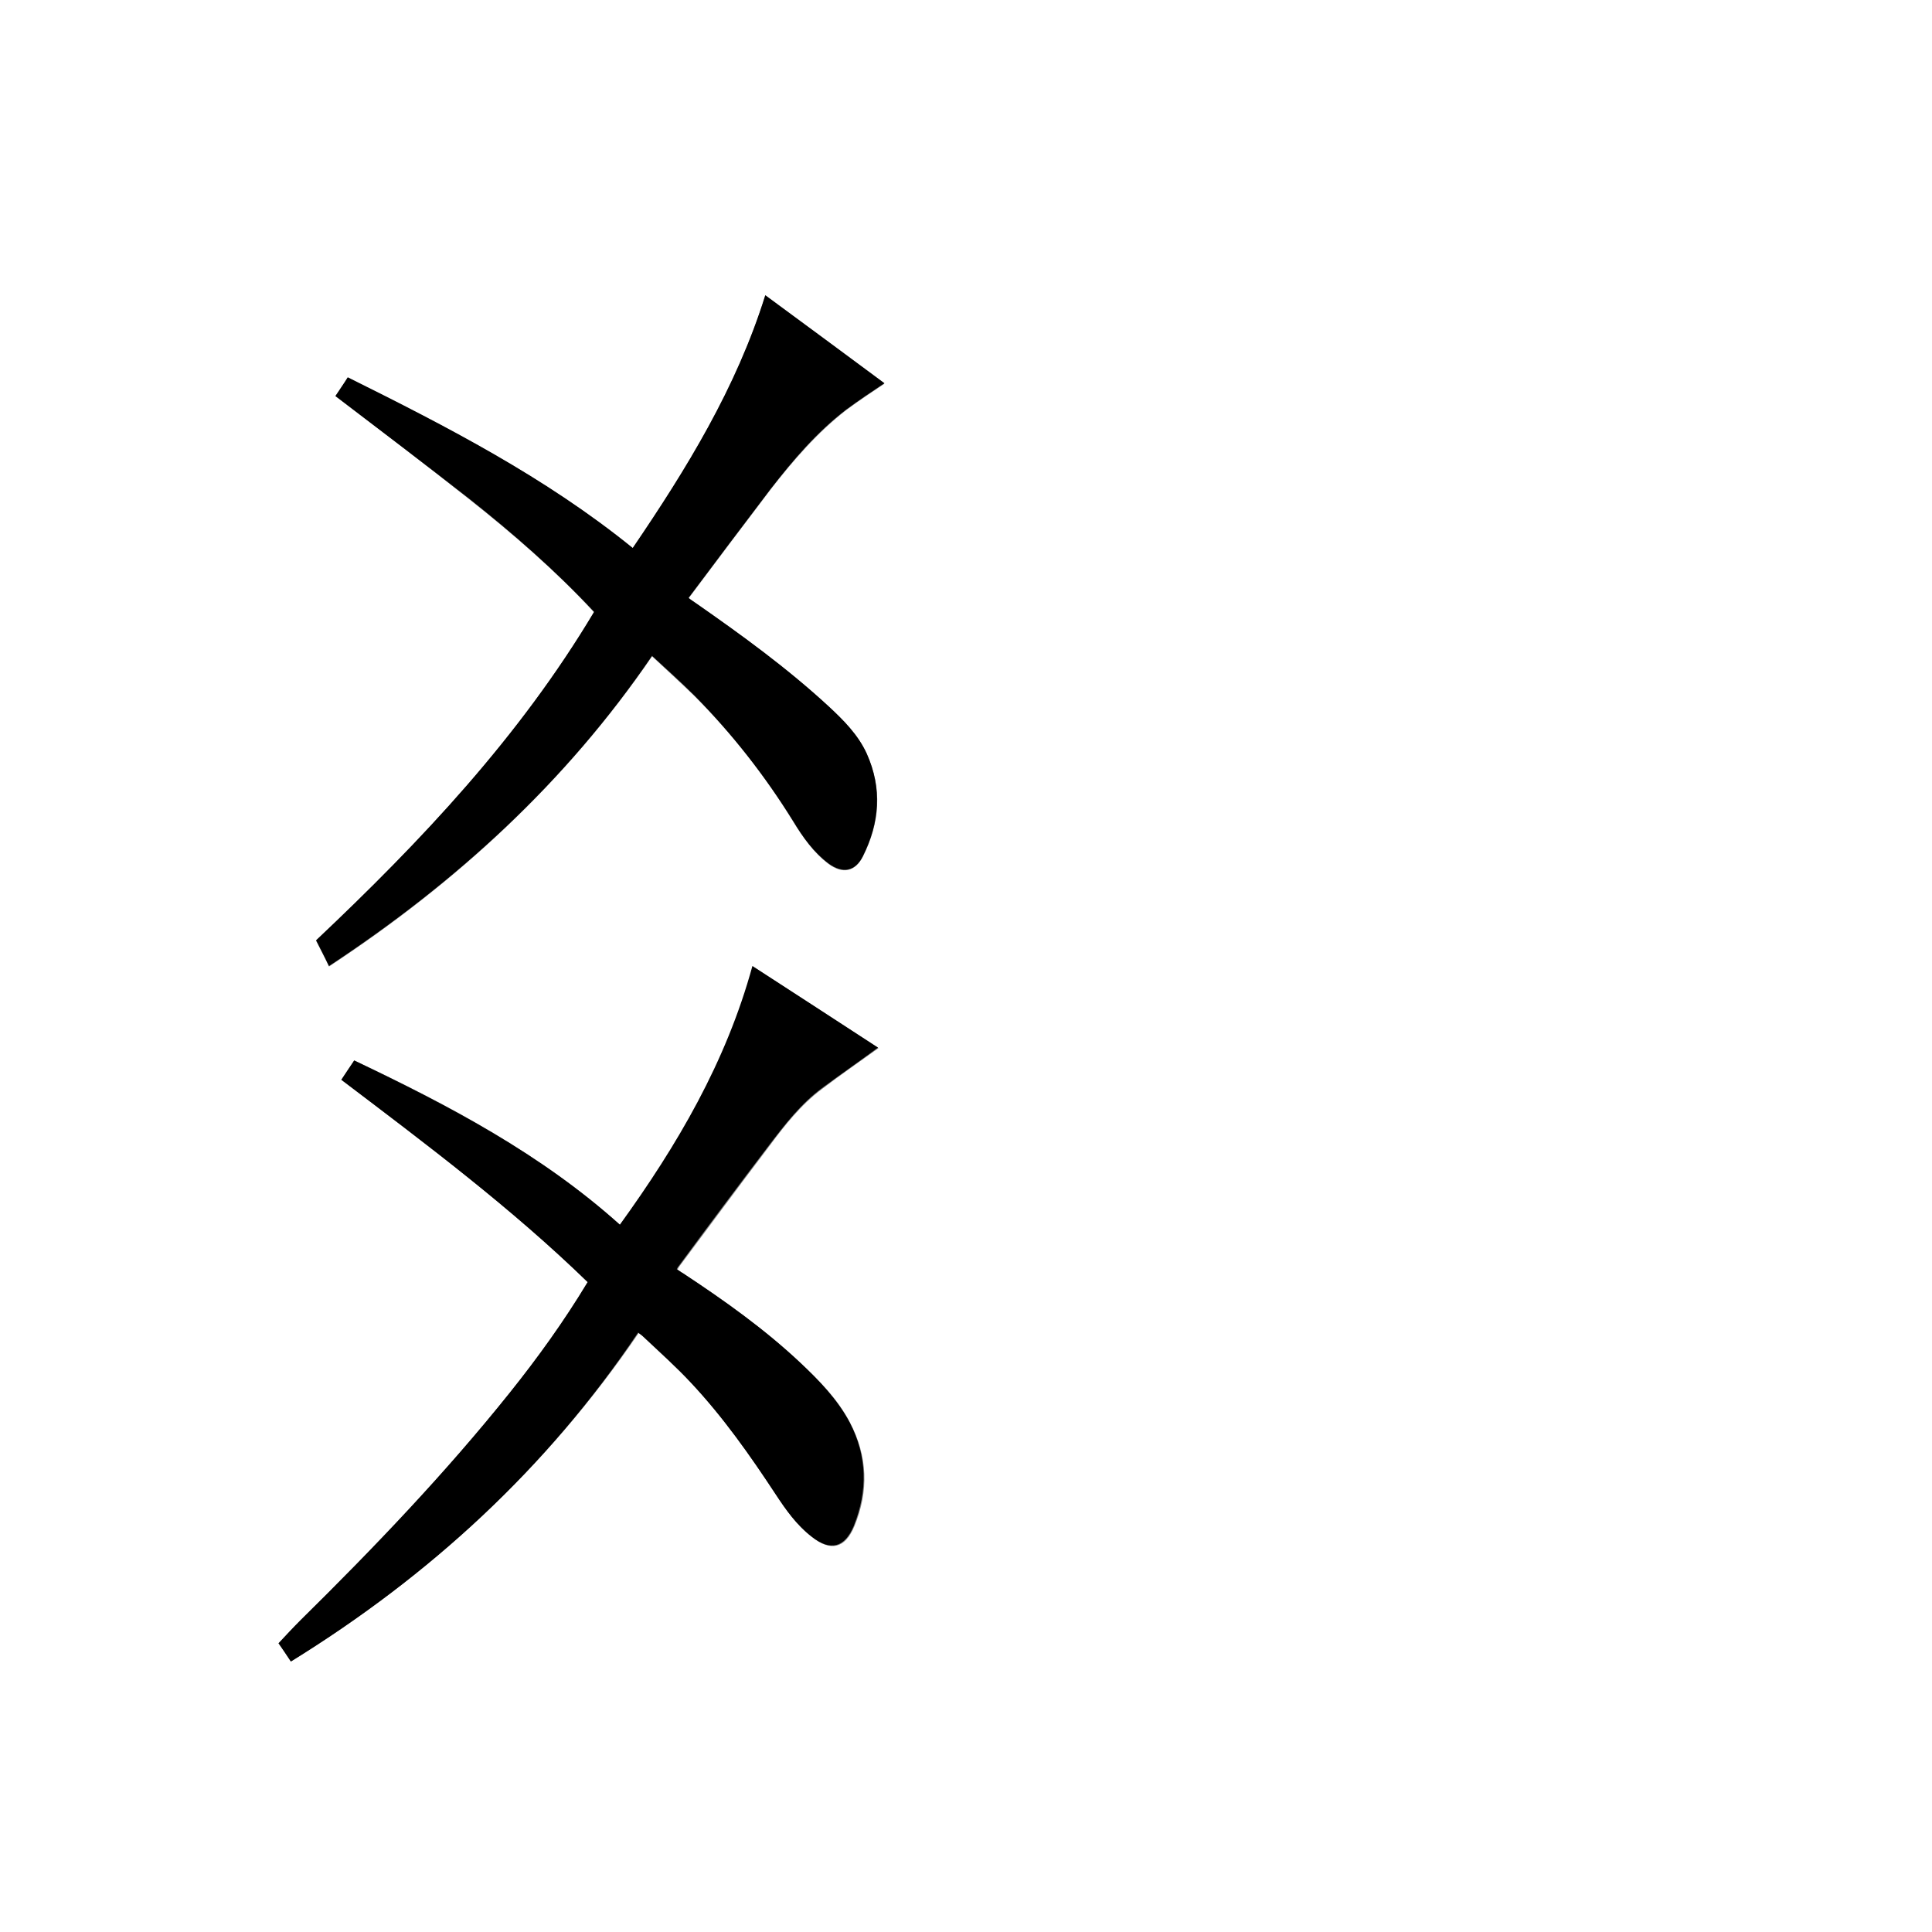 <?xml version="1.0" encoding="utf-8"?>
<!-- Generator: Adobe Illustrator 20.1.0, SVG Export Plug-In . SVG Version: 6.00 Build 0)  -->
<svg version="1.1" id="图层_1" xmlns="http://www.w3.org/2000/svg" xmlns:xlink="http://www.w3.org/1999/xlink" x="0px" y="0px"
	 viewBox="0 0 360 360" style="enable-background:new 0 0 360 360;" xml:space="preserve">
<rect x="0" y="0" width="360" height="360" fill="#808080" stroke="none"/>
<style type="text/css">
	.st0{fill:#FFFFFF;}
</style>
<g>
	<path class="st0" d="M-0.1,360.1c0-120.1,0-240.2,0-360.2c120.1,0,240.2,0,360.2,0c0,120.1,0,240.2,0,360.2
		C240,360.1,120,360.1-0.1,360.1z M54.2,309.6c25.9-16,47.7-36.1,64.8-61.2c0.4,0.3,0.7,0.5,1,0.8c2.9,2.8,6,5.5,8.8,8.5
		c6,6.4,11,13.5,15.8,20.8c1.9,2.9,3.9,5.8,6.7,7.9c3.5,2.8,6.2,2.1,7.9-2c2.7-6.5,2.5-13-0.8-19.3c-2.3-4.4-5.7-7.8-9.2-11.1
		c-6.7-6.3-14.2-11.7-21.9-16.7c-0.4-0.2-0.7-0.5-1.1-0.7c0.2-0.2,0.2-0.4,0.3-0.5c5.6-7.5,11.2-15.1,16.9-22.6
		c2.9-3.9,5.9-7.7,9.8-10.6c3.4-2.6,6.9-5,10.5-7.6c-7.7-5-15.5-10.1-23.4-15.2c-4.9,17.9-14.1,33.4-24.7,48.2
		C100.8,215,83.6,205.9,66,197.6c-0.8,1.3-1.6,2.4-2.4,3.6c15.9,12,31.7,23.9,45.9,37.7c-4.4,7.3-9.3,14.1-14.5,20.6
		c-12,15-25.3,28.9-39,42.4c-1.4,1.4-2.7,2.8-4.1,4.3C52.7,307.3,53.4,308.4,54.2,309.6z M62.5,73.8c8.4,6.4,16.7,12.7,24.9,19.2
		c8.2,6.5,16.1,13.3,23.3,21.1c-13.9,23.3-32.3,42.7-51.8,61.2c0.8,1.6,1.6,3.1,2.4,4.8c23.7-15.6,44.1-34.3,60.2-57.8
		c2.7,2.5,5.3,4.9,7.9,7.4c7.1,7.1,13.2,14.9,18.4,23.4c1.8,2.9,3.8,5.8,6.6,7.9c2.6,1.9,4.9,1.5,6.4-1.4c3.1-6.2,3.7-12.6,0.7-19.1
		c-1.6-3.5-4.3-6.2-7.1-8.8c-7.7-7.1-16.1-13.3-24.7-19.2c-0.4-0.3-0.7-0.5-1.4-1c5.1-6.8,10.2-13.6,15.3-20.3
		c4.2-5.4,8.7-10.6,14.1-14.8c2.3-1.7,4.7-3.3,7.1-4.9c-7.3-5.4-14.8-10.9-22.2-16.4c-5.4,17.3-14.7,32.4-24.7,47.1
		c-16.2-13.2-34.5-22.6-53.1-31.8C64,71.6,63.3,72.7,62.5,73.8z"/>
	<path d="M54.2,309.6c-0.8-1.2-1.6-2.4-2.3-3.4c1.4-1.5,2.7-2.9,4.1-4.3c13.7-13.5,27-27.4,39-42.4c5.2-6.5,10.1-13.3,14.5-20.6
		c-14.2-13.8-30.1-25.7-45.9-37.7c0.8-1.2,1.5-2.3,2.4-3.6c17.6,8.4,34.8,17.4,49.5,30.6c10.7-14.8,19.8-30.3,24.7-48.2
		c7.9,5.1,15.7,10.2,23.4,15.2c-3.5,2.6-7,5-10.5,7.6c-3.9,2.9-6.9,6.8-9.8,10.6c-5.7,7.5-11.3,15-16.9,22.6
		c-0.1,0.1-0.2,0.3-0.3,0.5c0.4,0.2,0.7,0.5,1.1,0.7c7.7,5.1,15.2,10.4,21.9,16.7c3.5,3.3,6.9,6.8,9.2,11.1
		c3.3,6.3,3.4,12.8,0.8,19.3c-1.7,4.1-4.4,4.8-7.9,2c-2.8-2.2-4.8-5-6.7-7.9c-4.8-7.3-9.8-14.4-15.8-20.8c-2.8-3-5.8-5.7-8.8-8.5
		c-0.3-0.3-0.6-0.5-1-0.8C101.9,273.6,80.1,293.6,54.2,309.6z"/>
	<path d="M62.5,73.8c0.7-1.1,1.5-2.2,2.3-3.5c18.5,9.2,36.8,18.6,53.1,31.8c10-14.7,19.3-29.8,24.7-47.1c7.5,5.5,14.9,11,22.2,16.4
		c-2.4,1.6-4.8,3.2-7.1,4.9c-5.5,4.2-9.9,9.4-14.1,14.8c-5.1,6.7-10.2,13.5-15.3,20.3c0.6,0.5,1,0.7,1.4,1c8.6,6,17,12.1,24.7,19.2
		c2.8,2.6,5.5,5.3,7.1,8.8c2.9,6.5,2.4,12.9-0.7,19.1c-1.4,2.9-3.8,3.3-6.4,1.4c-2.8-2.1-4.8-4.9-6.6-7.9
		c-5.3-8.5-11.4-16.3-18.4-23.4c-2.5-2.5-5.2-4.9-7.9-7.4c-16,23.5-36.5,42.2-60.2,57.8c-0.8-1.7-1.6-3.2-2.4-4.8
		c19.6-18.5,37.9-37.9,51.8-61.2c-7.2-7.7-15.1-14.6-23.3-21.1C79.2,86.5,70.9,80.2,62.5,73.8z"/>
</g>
</svg>
